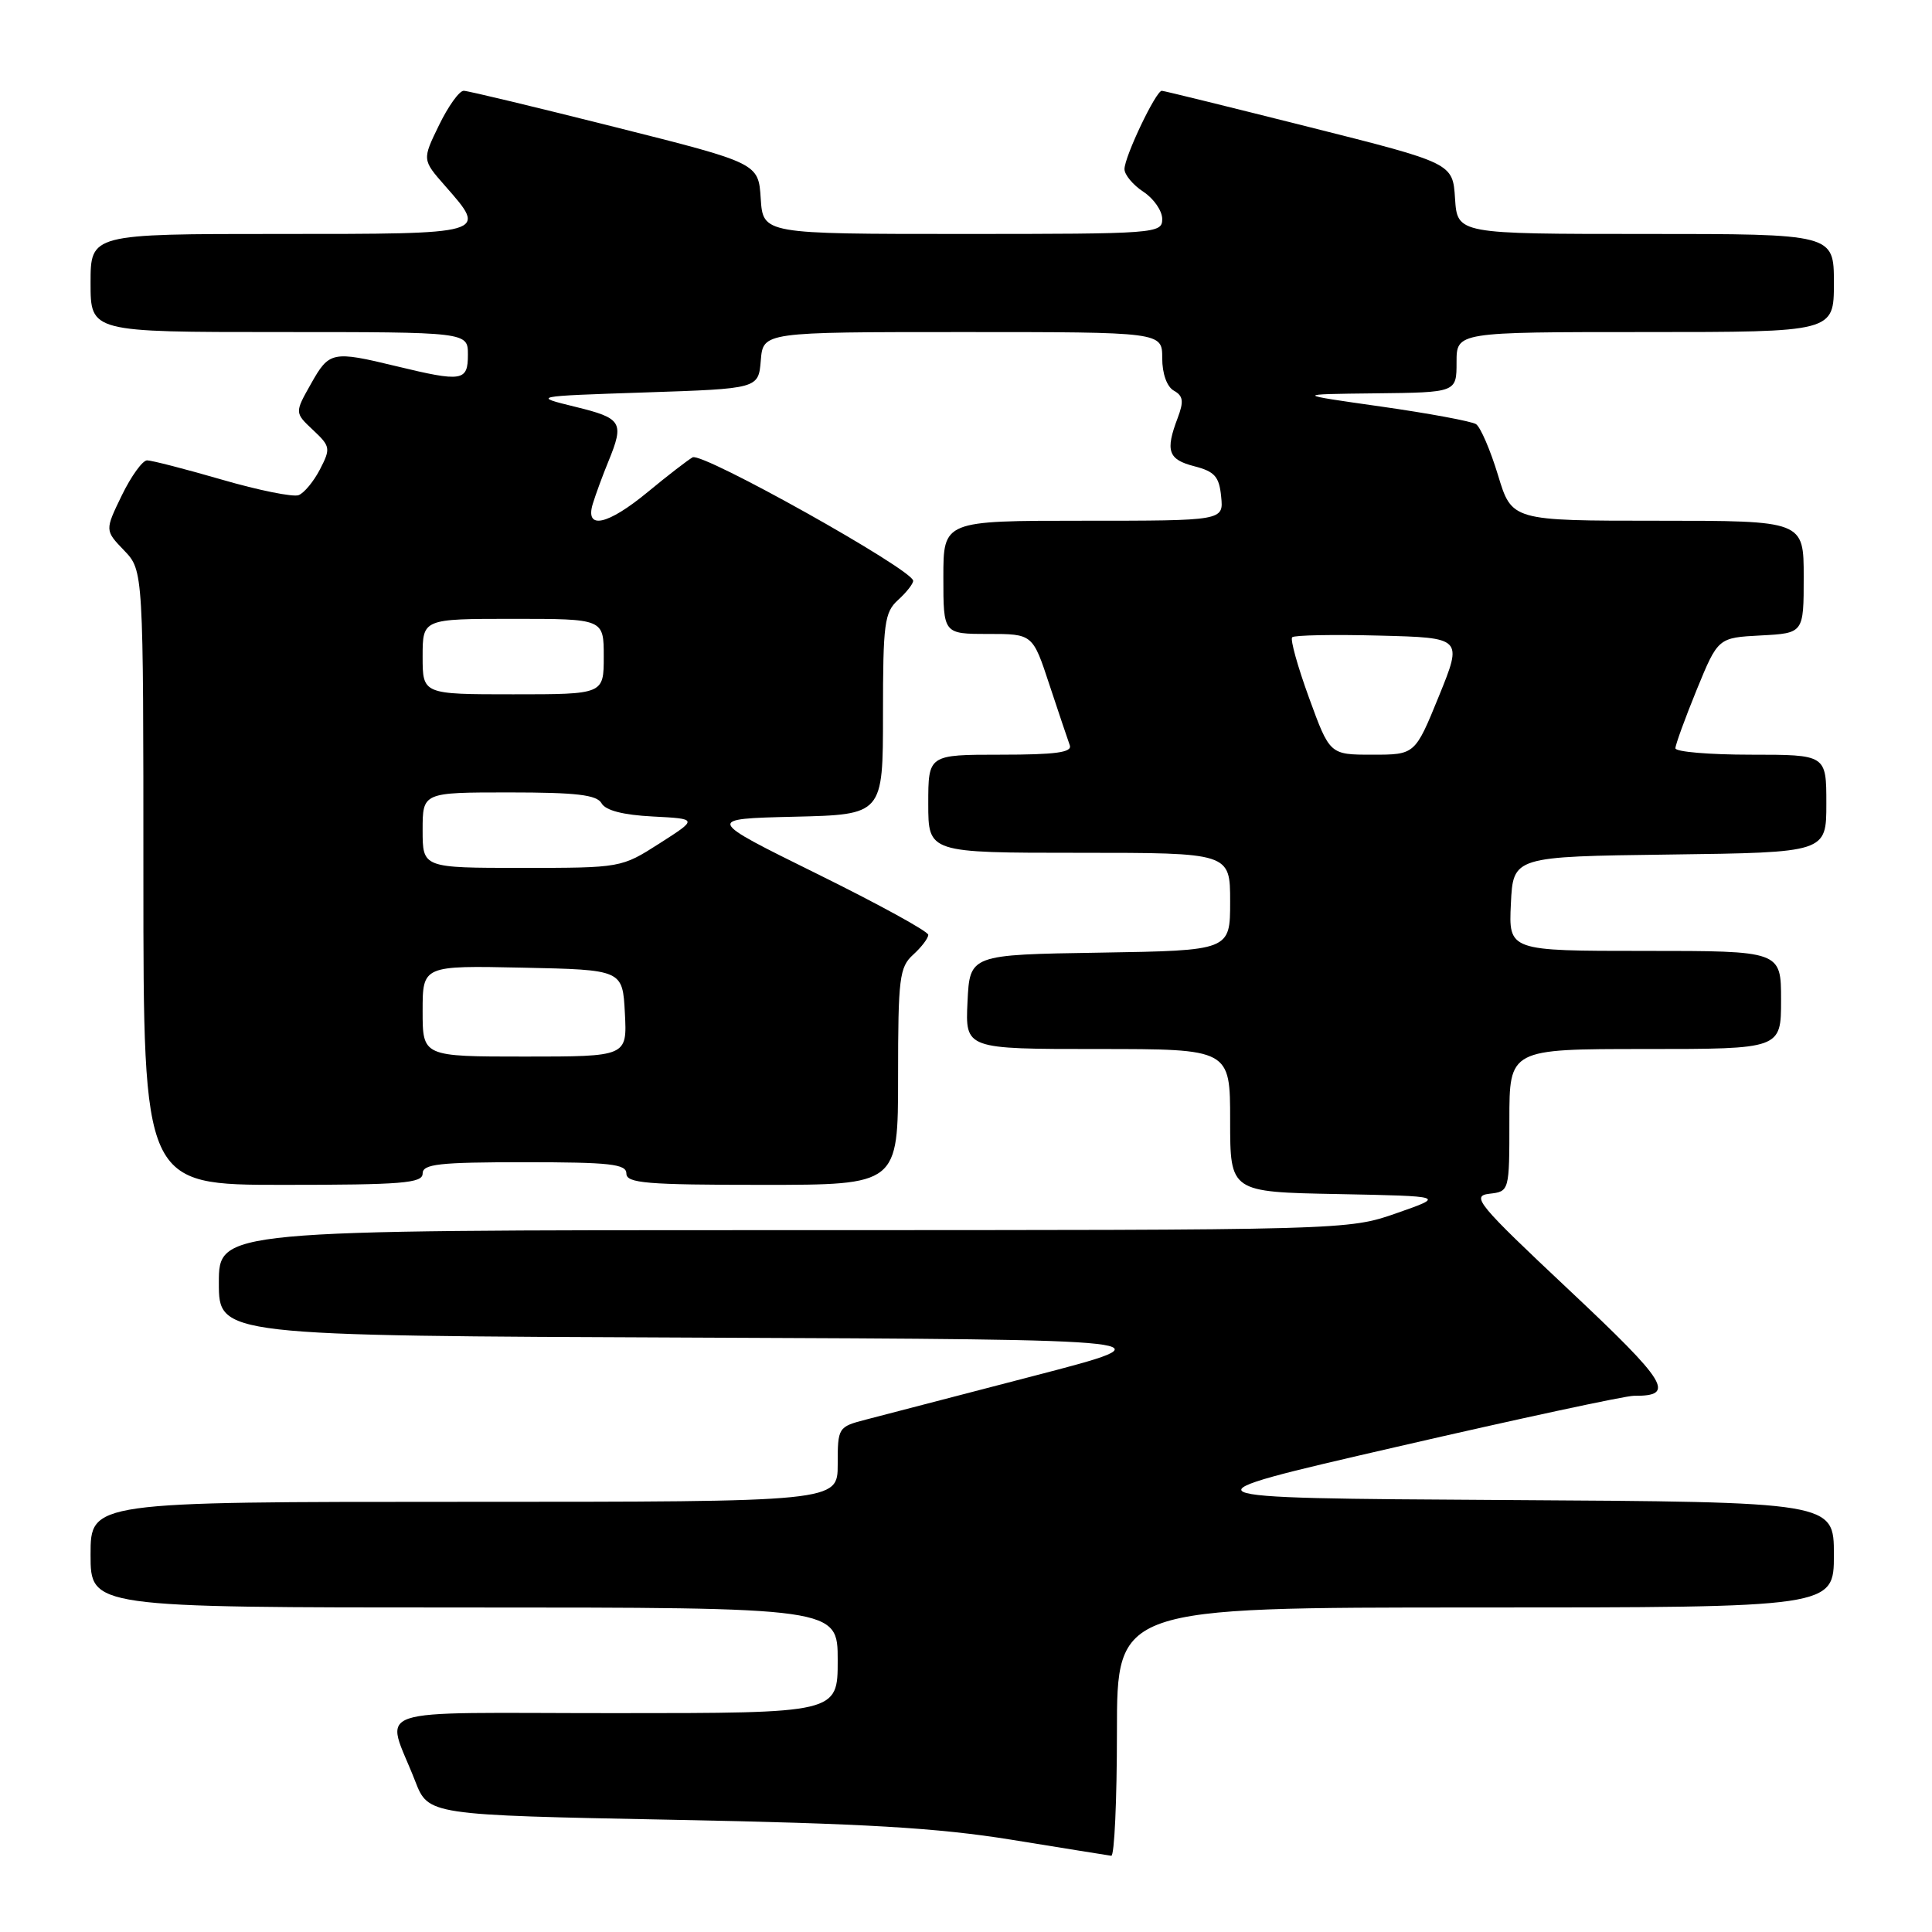 <?xml version="1.0" encoding="UTF-8" standalone="no"?>
<!DOCTYPE svg PUBLIC "-//W3C//DTD SVG 1.1//EN" "http://www.w3.org/Graphics/SVG/1.1/DTD/svg11.dtd" >
<svg xmlns="http://www.w3.org/2000/svg" xmlns:xlink="http://www.w3.org/1999/xlink" version="1.1" viewBox="0 0 256 256">
 <g >
 <path fill="currentColor"
d=" M 148.00 229.50 C 148.00 213.00 148.00 213.00 195.50 213.00 C 243.00 213.00 243.00 213.00 243.00 206.01 C 243.00 199.02 243.00 199.02 199.30 198.76 C 155.59 198.50 155.59 198.50 185.05 191.72 C 201.25 187.98 215.40 184.94 216.50 184.95 C 222.09 185.00 221.01 183.24 207.89 170.91 C 195.80 159.55 194.91 158.47 197.34 158.18 C 200.00 157.87 200.00 157.87 200.00 148.43 C 200.00 139.00 200.00 139.00 218.00 139.00 C 236.00 139.00 236.00 139.00 236.00 132.50 C 236.00 126.00 236.00 126.00 217.95 126.00 C 199.90 126.00 199.90 126.00 200.20 119.75 C 200.50 113.50 200.50 113.50 221.25 113.23 C 242.00 112.96 242.00 112.96 242.00 106.48 C 242.00 100.00 242.00 100.00 232.00 100.00 C 226.50 100.00 222.00 99.62 222.00 99.15 C 222.00 98.69 223.27 95.20 224.82 91.40 C 227.65 84.50 227.65 84.50 233.32 84.20 C 239.00 83.90 239.00 83.90 239.00 76.45 C 239.00 69.00 239.00 69.00 219.66 69.00 C 200.32 69.00 200.32 69.00 198.49 62.95 C 197.48 59.63 196.17 56.59 195.58 56.20 C 194.98 55.82 189.32 54.77 183.00 53.87 C 171.50 52.24 171.50 52.24 182.25 52.12 C 193.00 52.00 193.00 52.00 193.00 48.00 C 193.00 44.00 193.00 44.00 218.00 44.00 C 243.00 44.00 243.00 44.00 243.00 37.50 C 243.00 31.00 243.00 31.00 218.05 31.00 C 193.11 31.00 193.11 31.00 192.80 26.31 C 192.50 21.62 192.50 21.62 173.50 16.84 C 163.05 14.21 154.25 12.04 153.95 12.03 C 153.18 11.99 149.00 20.76 149.00 22.41 C 149.00 23.16 150.13 24.51 151.50 25.41 C 152.88 26.31 154.00 27.94 154.00 29.02 C 154.00 30.94 153.23 31.00 127.55 31.00 C 101.11 31.00 101.11 31.00 100.80 26.31 C 100.50 21.62 100.50 21.62 81.50 16.84 C 71.05 14.21 62.03 12.04 61.45 12.03 C 60.87 12.01 59.40 14.06 58.17 16.59 C 55.94 21.17 55.94 21.17 58.97 24.62 C 64.62 31.06 64.83 31.00 37.00 31.00 C 12.00 31.00 12.00 31.00 12.00 37.50 C 12.00 44.00 12.00 44.00 37.00 44.00 C 62.00 44.00 62.00 44.00 62.00 47.00 C 62.00 50.52 61.26 50.64 52.50 48.52 C 44.03 46.47 43.62 46.56 41.21 50.85 C 39.04 54.69 39.04 54.69 41.48 56.98 C 43.78 59.14 43.83 59.42 42.40 62.19 C 41.57 63.79 40.30 65.33 39.57 65.61 C 38.84 65.89 34.27 64.97 29.42 63.56 C 24.56 62.15 20.09 61.00 19.49 61.00 C 18.89 61.00 17.38 63.09 16.14 65.64 C 13.89 70.28 13.89 70.28 16.45 72.94 C 19.00 75.61 19.00 75.61 19.00 116.30 C 19.00 157.00 19.00 157.00 37.50 157.00 C 53.28 157.00 56.00 156.78 56.00 155.50 C 56.00 154.24 58.17 154.00 69.50 154.00 C 80.83 154.00 83.00 154.24 83.00 155.50 C 83.00 156.78 85.67 157.00 101.00 157.00 C 119.00 157.00 119.00 157.00 119.00 142.65 C 119.00 129.58 119.18 128.15 121.00 126.50 C 122.10 125.50 123.00 124.32 123.00 123.87 C 123.00 123.42 116.36 119.78 108.25 115.78 C 93.50 108.50 93.50 108.50 105.25 108.22 C 117.00 107.94 117.00 107.94 117.00 94.62 C 117.00 82.58 117.19 81.14 119.00 79.50 C 120.10 78.50 121.00 77.36 121.00 76.96 C 121.00 75.51 93.04 59.86 91.77 60.60 C 91.07 61.01 88.41 63.06 85.86 65.17 C 80.50 69.60 77.48 70.25 78.55 66.75 C 78.93 65.51 79.86 62.98 80.62 61.13 C 82.74 55.95 82.42 55.42 76.25 53.91 C 70.50 52.50 70.50 52.50 85.50 52.00 C 100.50 51.50 100.50 51.50 100.81 47.75 C 101.12 44.00 101.12 44.00 127.56 44.00 C 154.00 44.00 154.00 44.00 154.00 47.45 C 154.00 49.52 154.62 51.25 155.55 51.77 C 156.78 52.46 156.88 53.18 156.05 55.38 C 154.39 59.74 154.78 60.89 158.25 61.78 C 160.96 62.48 161.55 63.15 161.81 65.81 C 162.13 69.00 162.13 69.00 143.56 69.00 C 125.00 69.00 125.00 69.00 125.00 76.50 C 125.00 84.00 125.00 84.00 130.92 84.00 C 136.84 84.00 136.84 84.00 139.06 90.75 C 140.29 94.46 141.50 98.06 141.75 98.75 C 142.10 99.70 139.87 100.00 132.61 100.00 C 123.00 100.00 123.00 100.00 123.00 106.50 C 123.00 113.00 123.00 113.00 143.00 113.00 C 163.00 113.00 163.00 113.00 163.00 119.48 C 163.00 125.95 163.00 125.95 145.75 126.23 C 128.50 126.50 128.50 126.50 128.20 132.75 C 127.90 139.00 127.90 139.00 145.45 139.00 C 163.00 139.00 163.00 139.00 163.00 148.47 C 163.00 157.95 163.00 157.95 177.25 158.22 C 191.50 158.50 191.50 158.50 185.06 160.75 C 178.61 163.00 178.61 163.00 103.81 163.00 C 29.00 163.00 29.00 163.00 29.00 169.99 C 29.00 176.99 29.00 176.99 92.25 177.24 C 155.50 177.50 155.50 177.50 137.00 182.31 C 126.83 184.95 116.81 187.56 114.75 188.10 C 111.05 189.06 111.00 189.15 111.00 194.04 C 111.00 199.00 111.00 199.00 61.50 199.00 C 12.00 199.00 12.00 199.00 12.00 206.00 C 12.00 213.00 12.00 213.00 61.50 213.00 C 111.00 213.00 111.00 213.00 111.00 220.00 C 111.00 227.00 111.00 227.00 81.43 227.00 C 47.90 227.00 51.09 225.91 55.01 236.00 C 56.76 240.50 56.76 240.50 89.13 241.13 C 114.52 241.62 124.20 242.19 134.00 243.77 C 140.88 244.89 146.84 245.84 147.25 245.90 C 147.66 245.95 148.00 238.57 148.00 229.50 Z  M 56.00 133.97 C 56.00 127.94 56.00 127.94 69.25 128.22 C 82.50 128.50 82.50 128.50 82.80 134.25 C 83.10 140.00 83.10 140.00 69.55 140.00 C 56.00 140.00 56.00 140.00 56.00 133.97 Z  M 56.00 110.00 C 56.00 105.00 56.00 105.00 67.45 105.00 C 76.39 105.00 79.08 105.32 79.71 106.44 C 80.24 107.39 82.58 107.99 86.50 108.19 C 92.48 108.50 92.48 108.50 87.40 111.75 C 82.33 114.99 82.30 115.00 69.16 115.00 C 56.00 115.00 56.00 115.00 56.00 110.00 Z  M 173.46 92.48 C 171.95 88.34 170.94 84.72 171.22 84.44 C 171.51 84.16 176.70 84.06 182.77 84.22 C 193.81 84.50 193.81 84.50 190.66 92.25 C 187.50 100.00 187.50 100.00 181.85 100.00 C 176.20 100.00 176.20 100.00 173.46 92.48 Z  M 56.00 87.00 C 56.00 82.00 56.00 82.00 68.00 82.00 C 80.00 82.00 80.00 82.00 80.00 87.00 C 80.00 92.00 80.00 92.00 68.00 92.00 C 56.00 92.00 56.00 92.00 56.00 87.00 Z "/>
</g>
</svg>